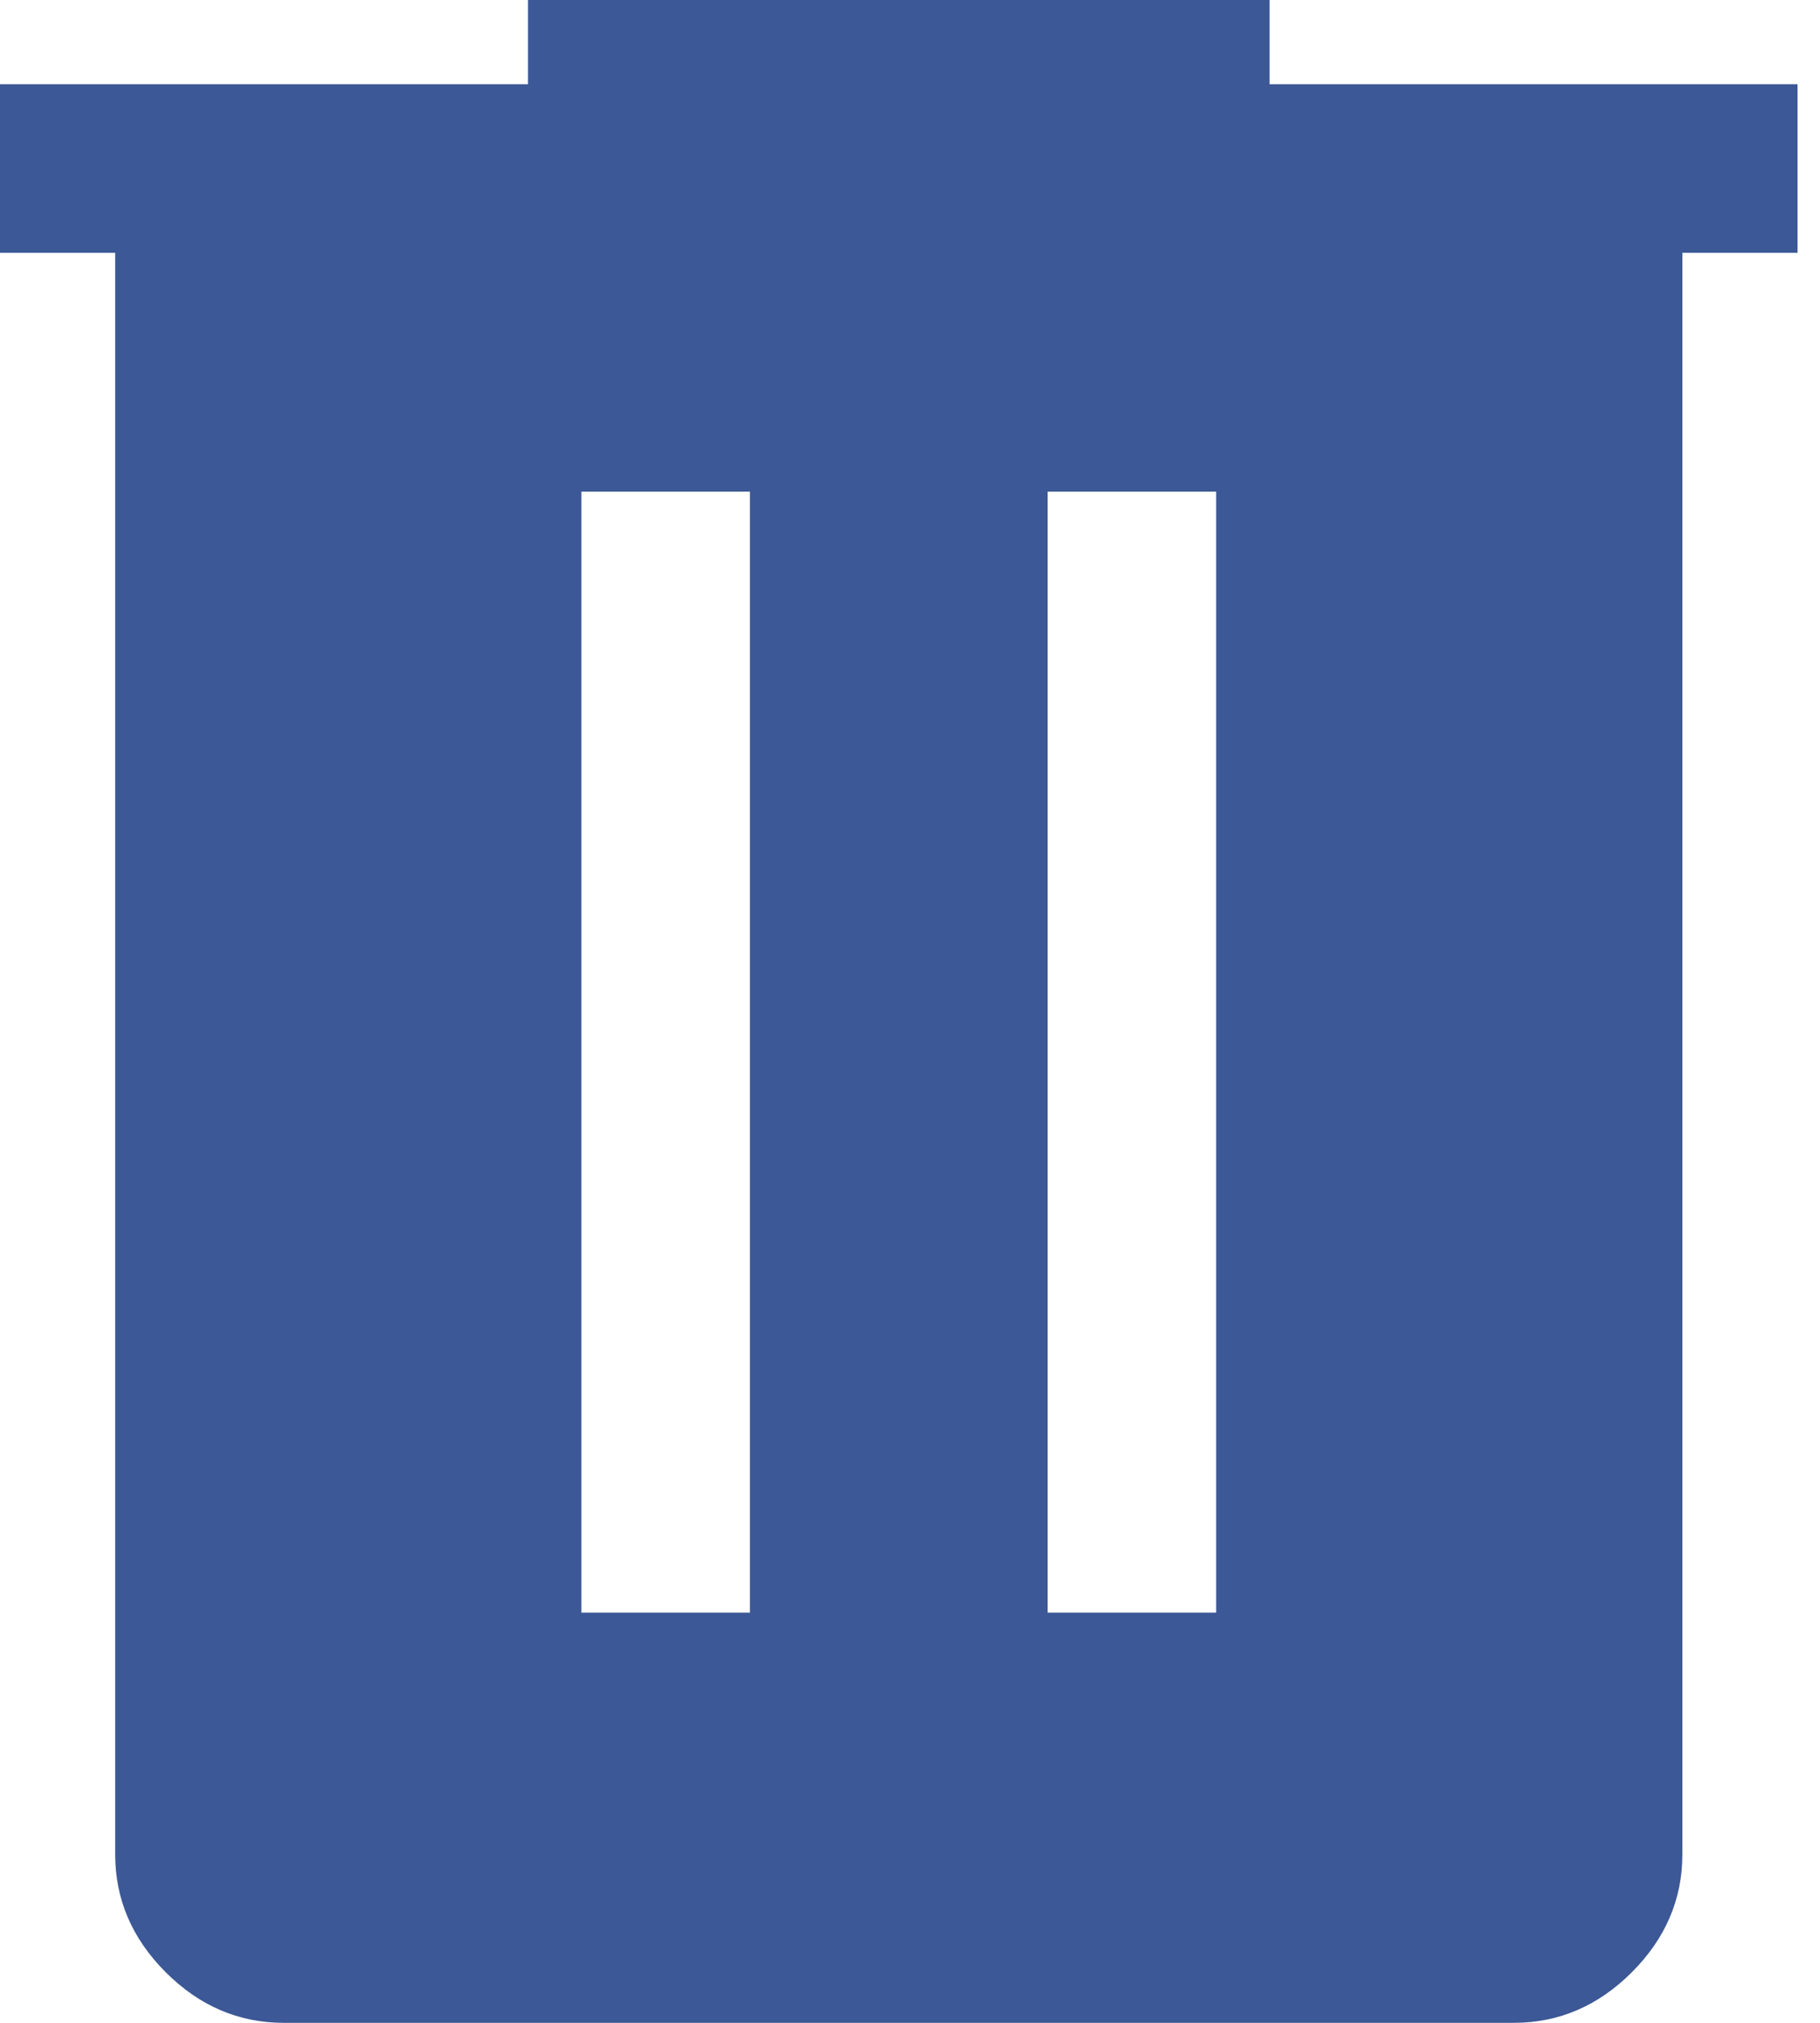 <svg width="18" height="20" viewBox="0 0 18 20" fill="none" xmlns="http://www.w3.org/2000/svg">
<path d="M2.806 20C2.361 20 1.972 19.833 1.639 19.5C1.306 19.167 1.139 18.778 1.139 18.333V2.5H0V0.833H5.222V0H12.556V0.833H17.778V2.5H16.639V18.333C16.639 18.778 16.472 19.167 16.139 19.5C15.806 19.833 15.417 20 14.972 20H2.806ZM5.75 15.944H7.417V4.861H5.75V15.944ZM10.361 15.944H12.028V4.861H10.361V15.944Z" fill="#3C5896"/>
</svg>
